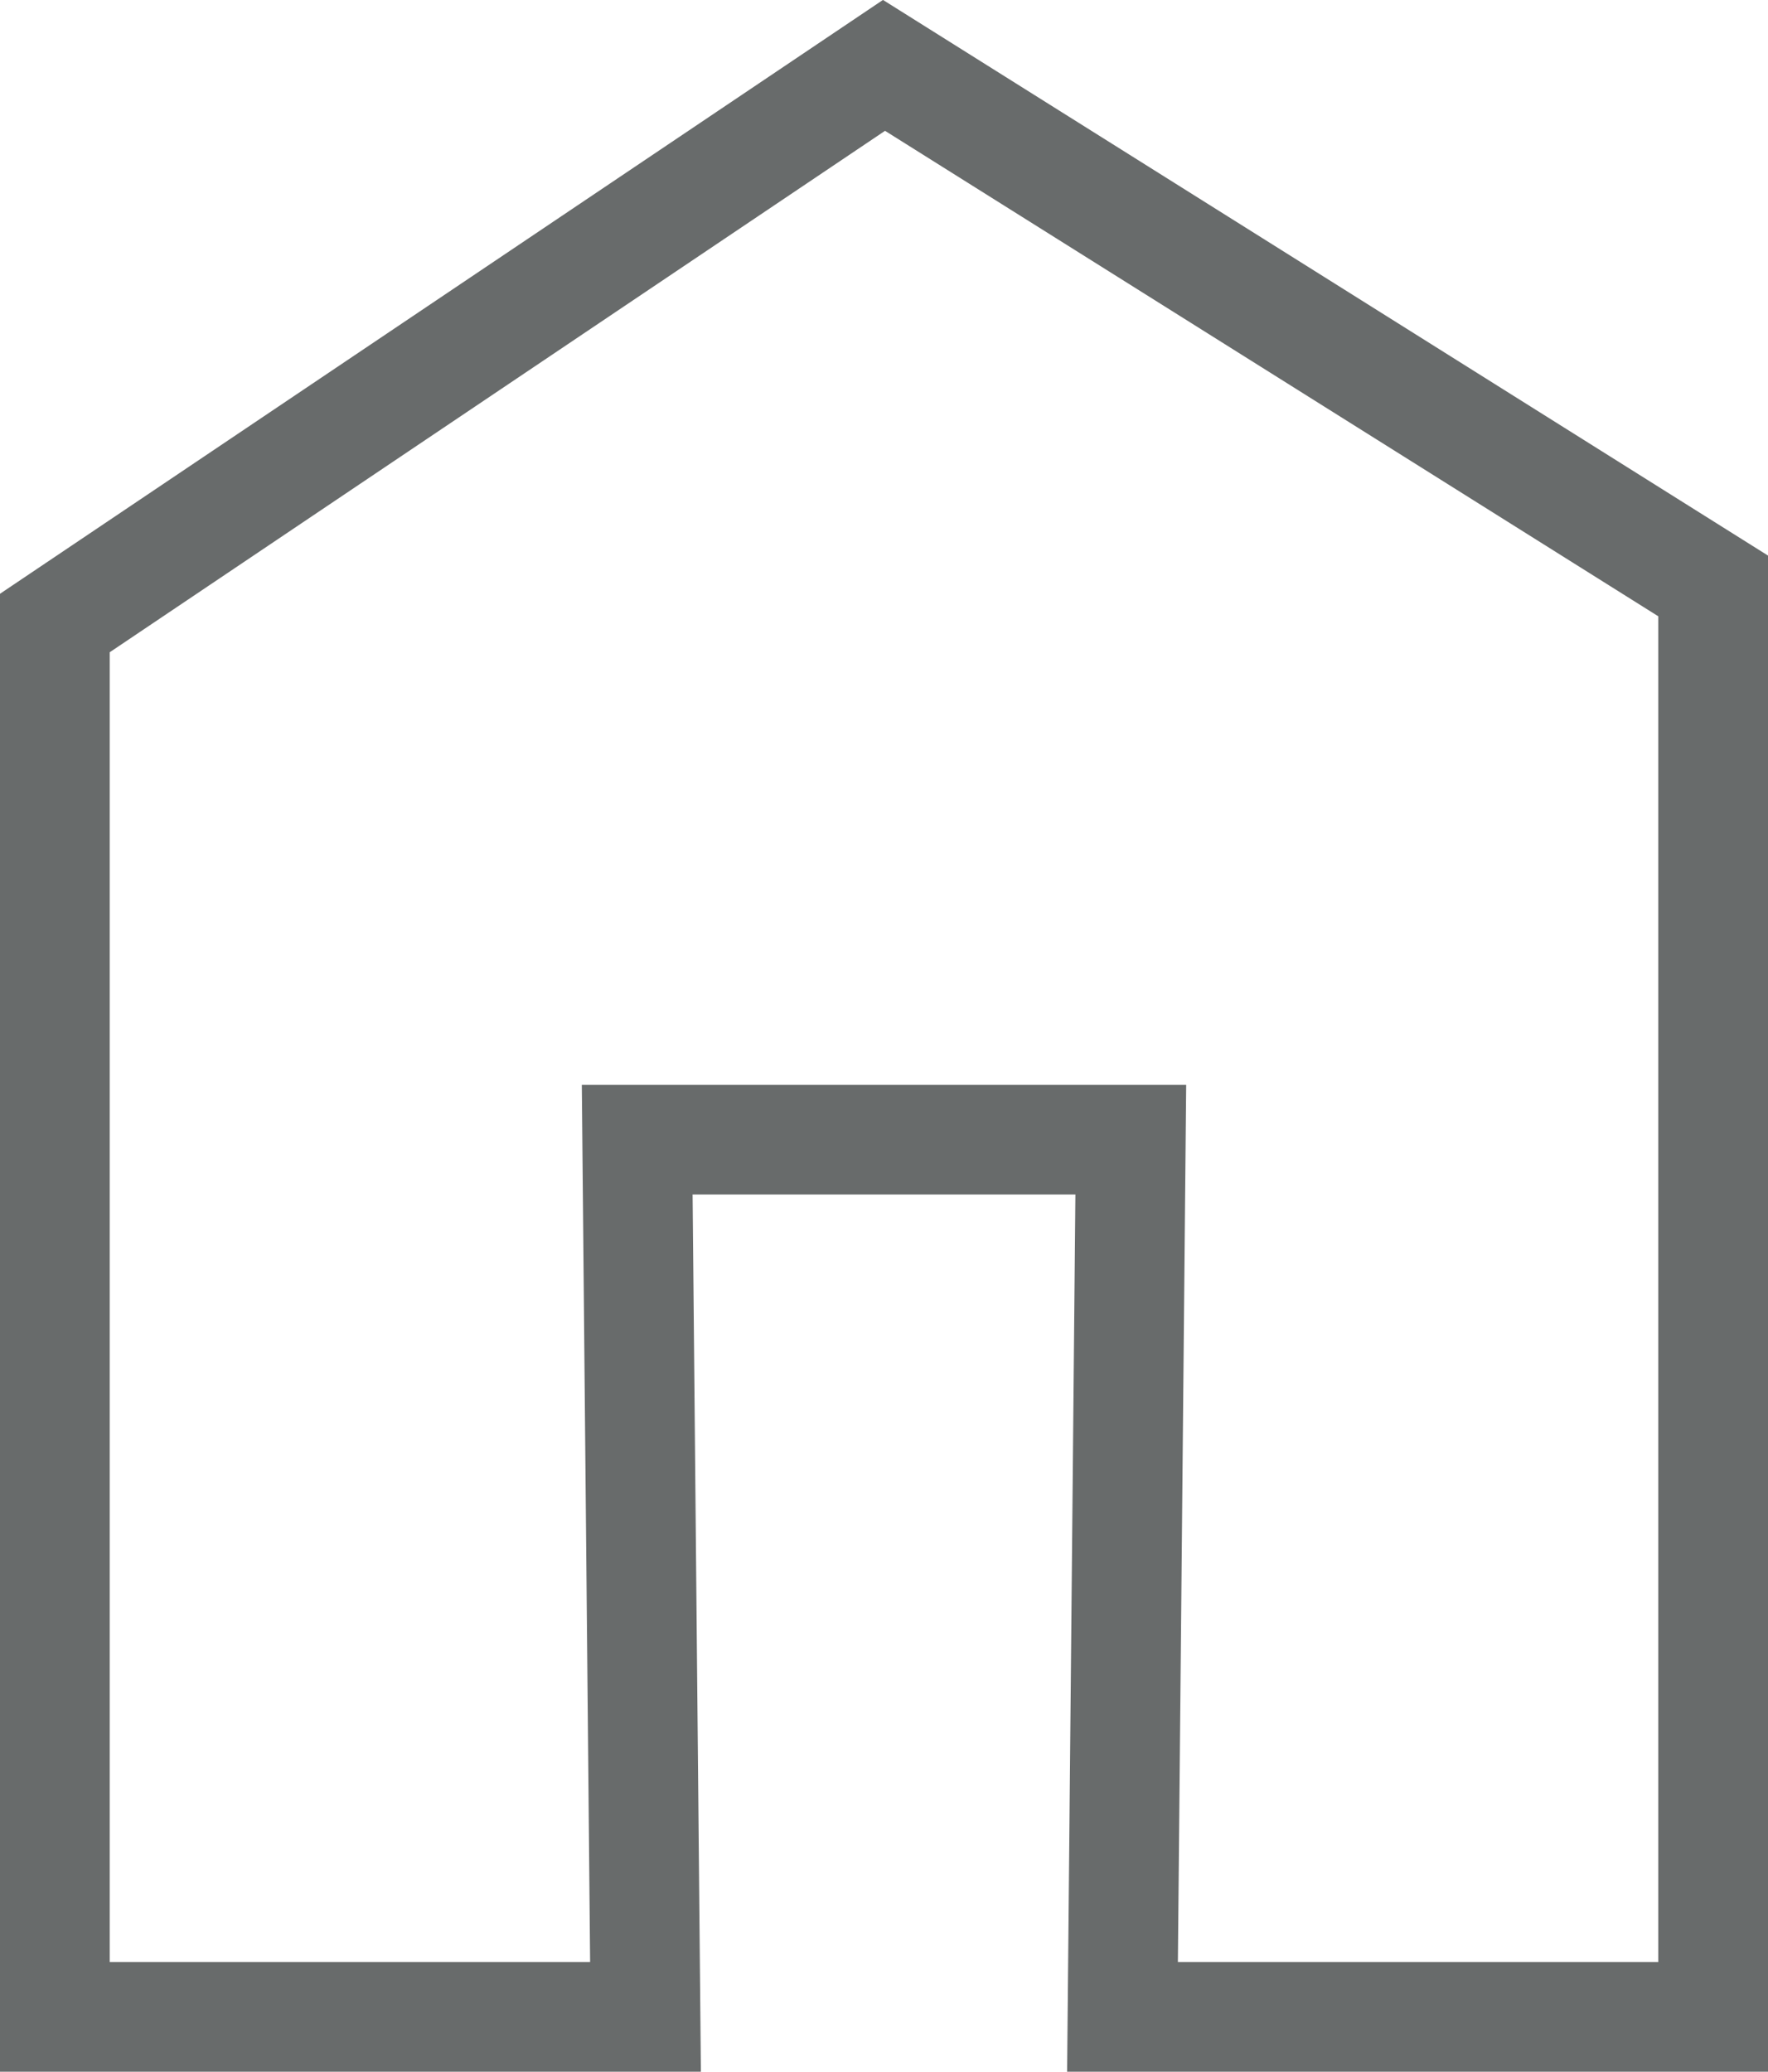 <svg data-name="Layer 1" xmlns="http://www.w3.org/2000/svg" viewBox="0 0 72.5 84.93">
  <path fill="none" stroke="#686b6b" stroke-miterlimit="10" stroke-width="4.5" d="M46.03 82.68l.34-35.96H26.13l.34 35.96H2.25V25.54l34-22.86 34 21.34v58.66H46.03z"/>
</svg>
